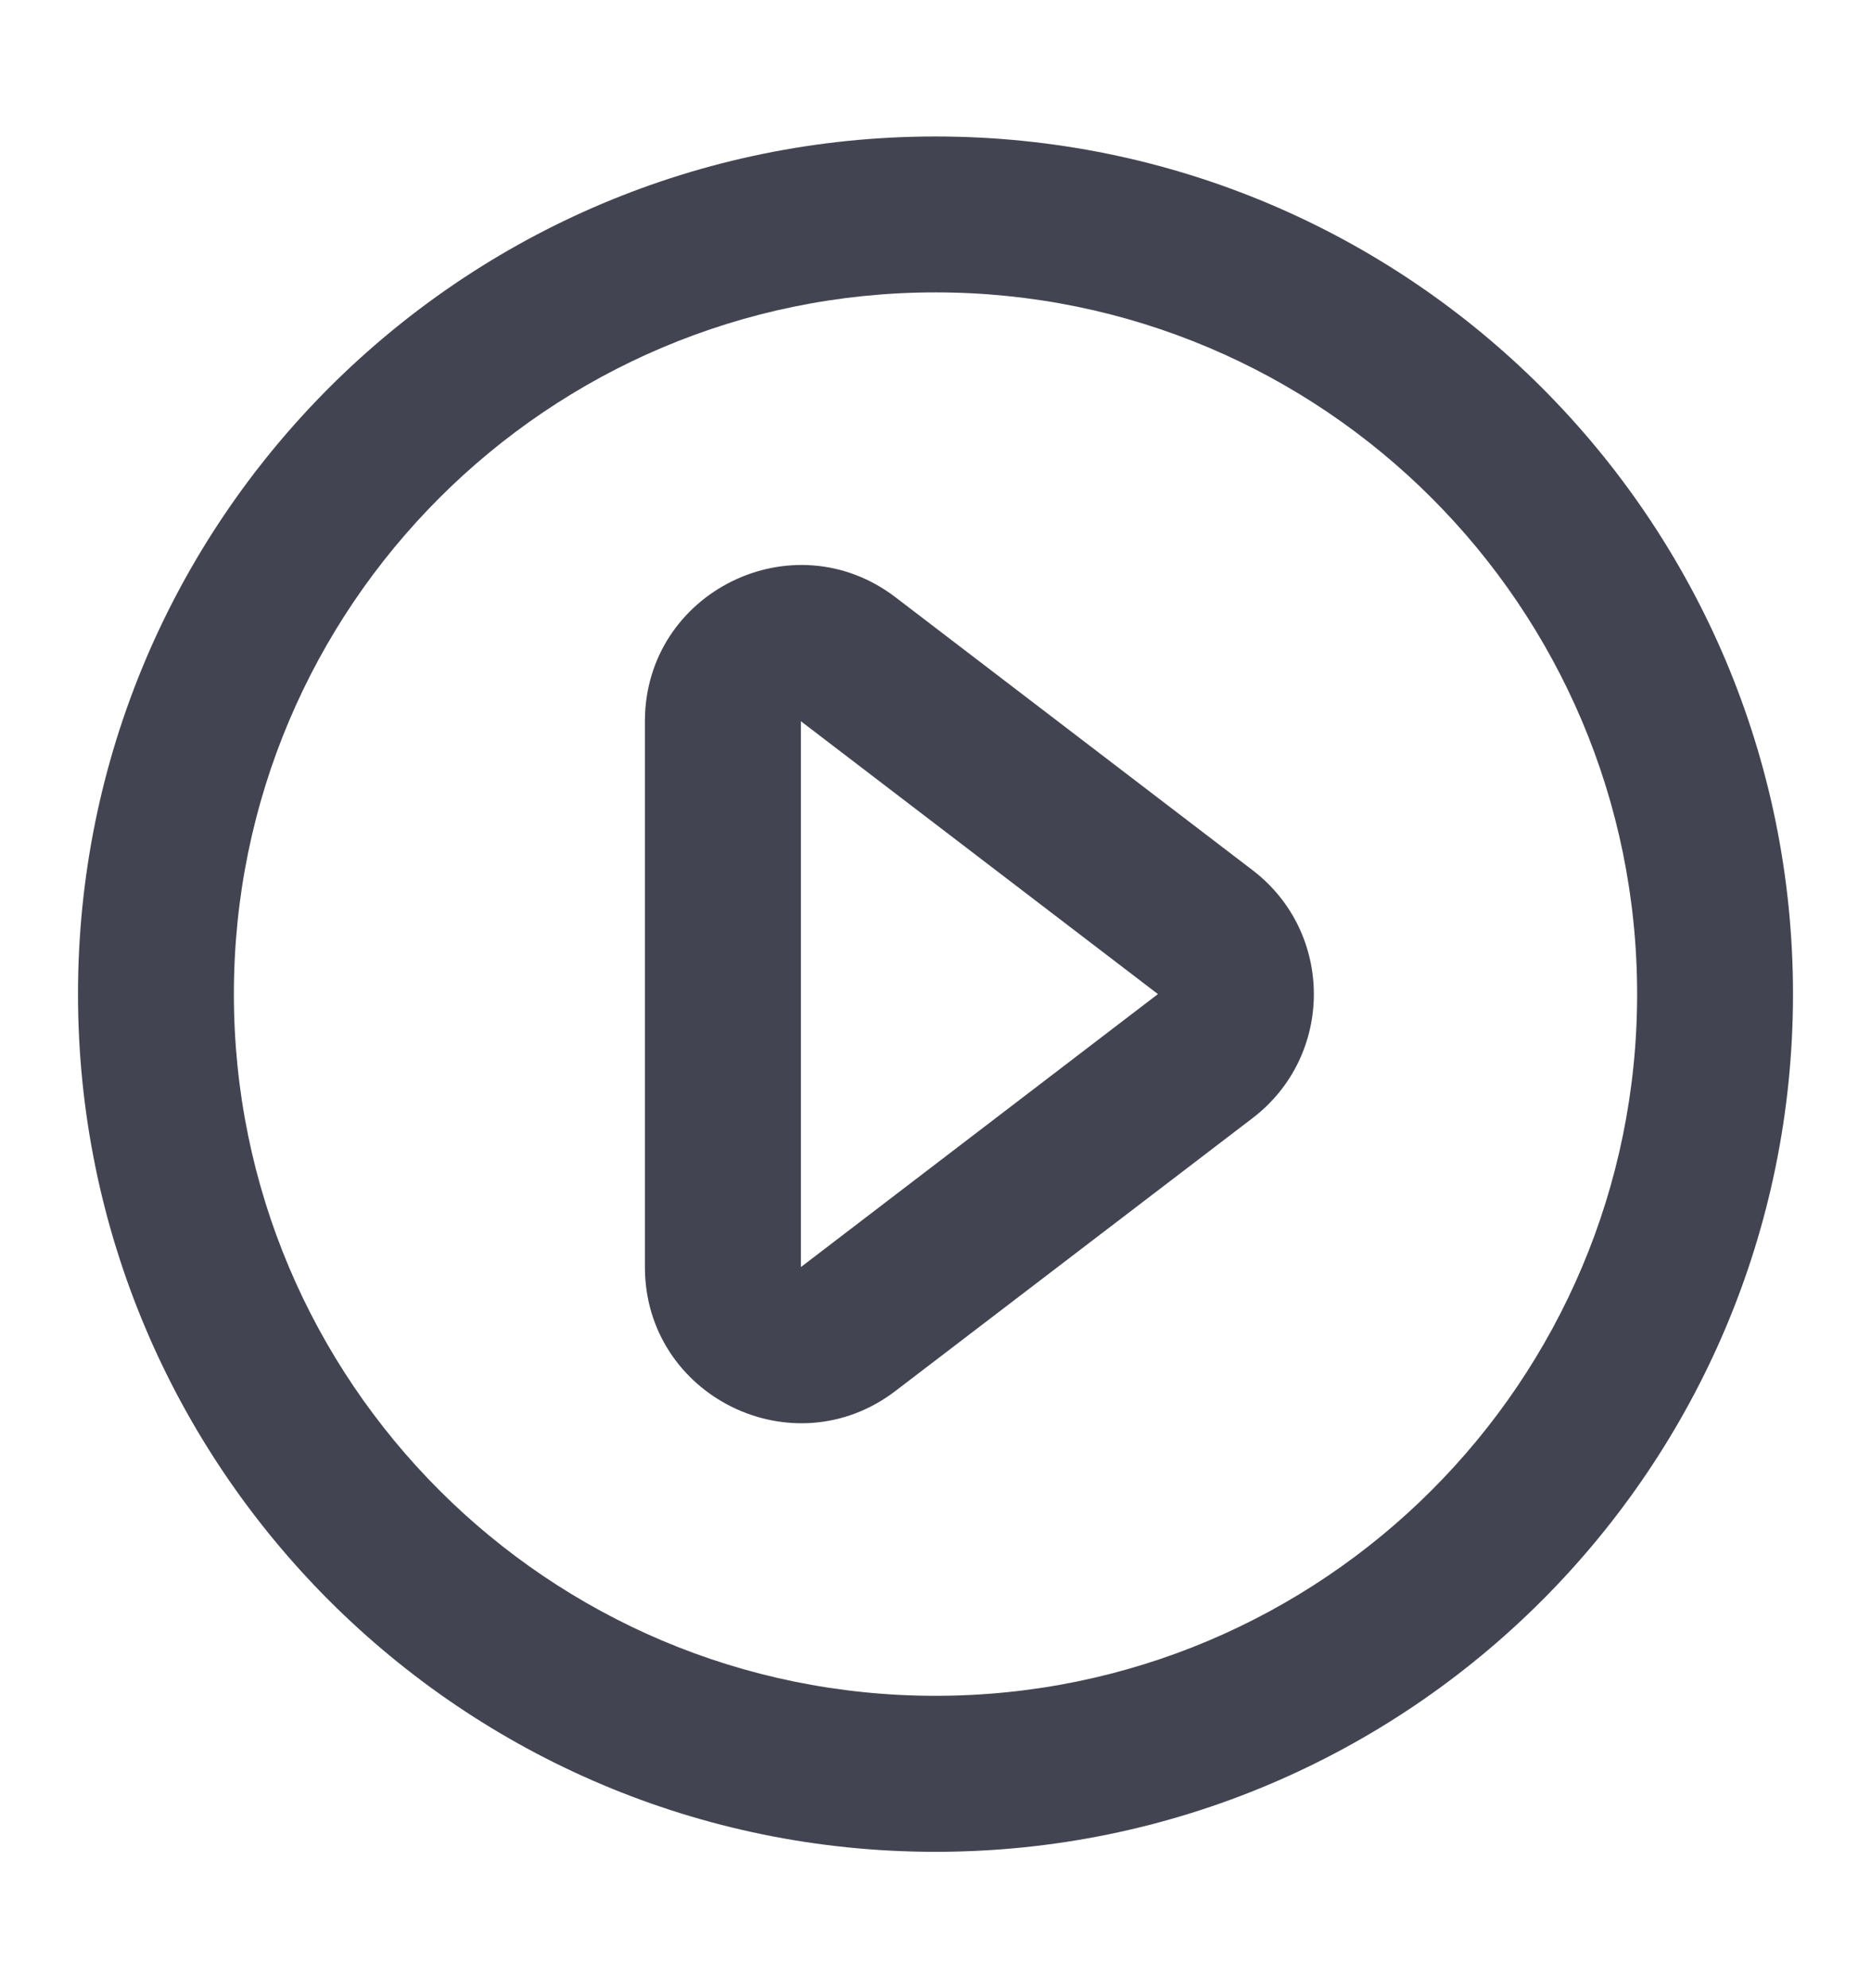 <svg width="16" height="17" viewBox="0 0 16 17" fill="#424551" xmlns="http://www.w3.org/2000/svg">
<path fill-rule="evenodd" clip-rule="evenodd" d="M10.712 7.441C11.41 7.975 11.41 9.026 10.712 9.56L7.658 11.893C6.781 12.564 5.515 11.938 5.515 10.834V6.167C5.515 5.062 6.781 4.437 7.658 5.107L10.712 7.441ZM9.902 8.5L6.849 6.167L6.849 10.834L9.902 8.5Z"/>
<path fill-rule="evenodd" clip-rule="evenodd" d="M8 2.5C4.686 2.5 2 5.187 2 8.5C2 11.814 4.686 14.5 8 14.5C11.313 14.5 14 11.814 14 8.5C14 5.187 11.313 2.5 8 2.5ZM0.667 8.5C0.667 4.45 3.95 1.167 8 1.167C12.05 1.167 15.333 4.45 15.333 8.5C15.333 12.55 12.05 15.834 8 15.834C3.95 15.834 0.667 12.55 0.667 8.5Z"/>
</svg>
